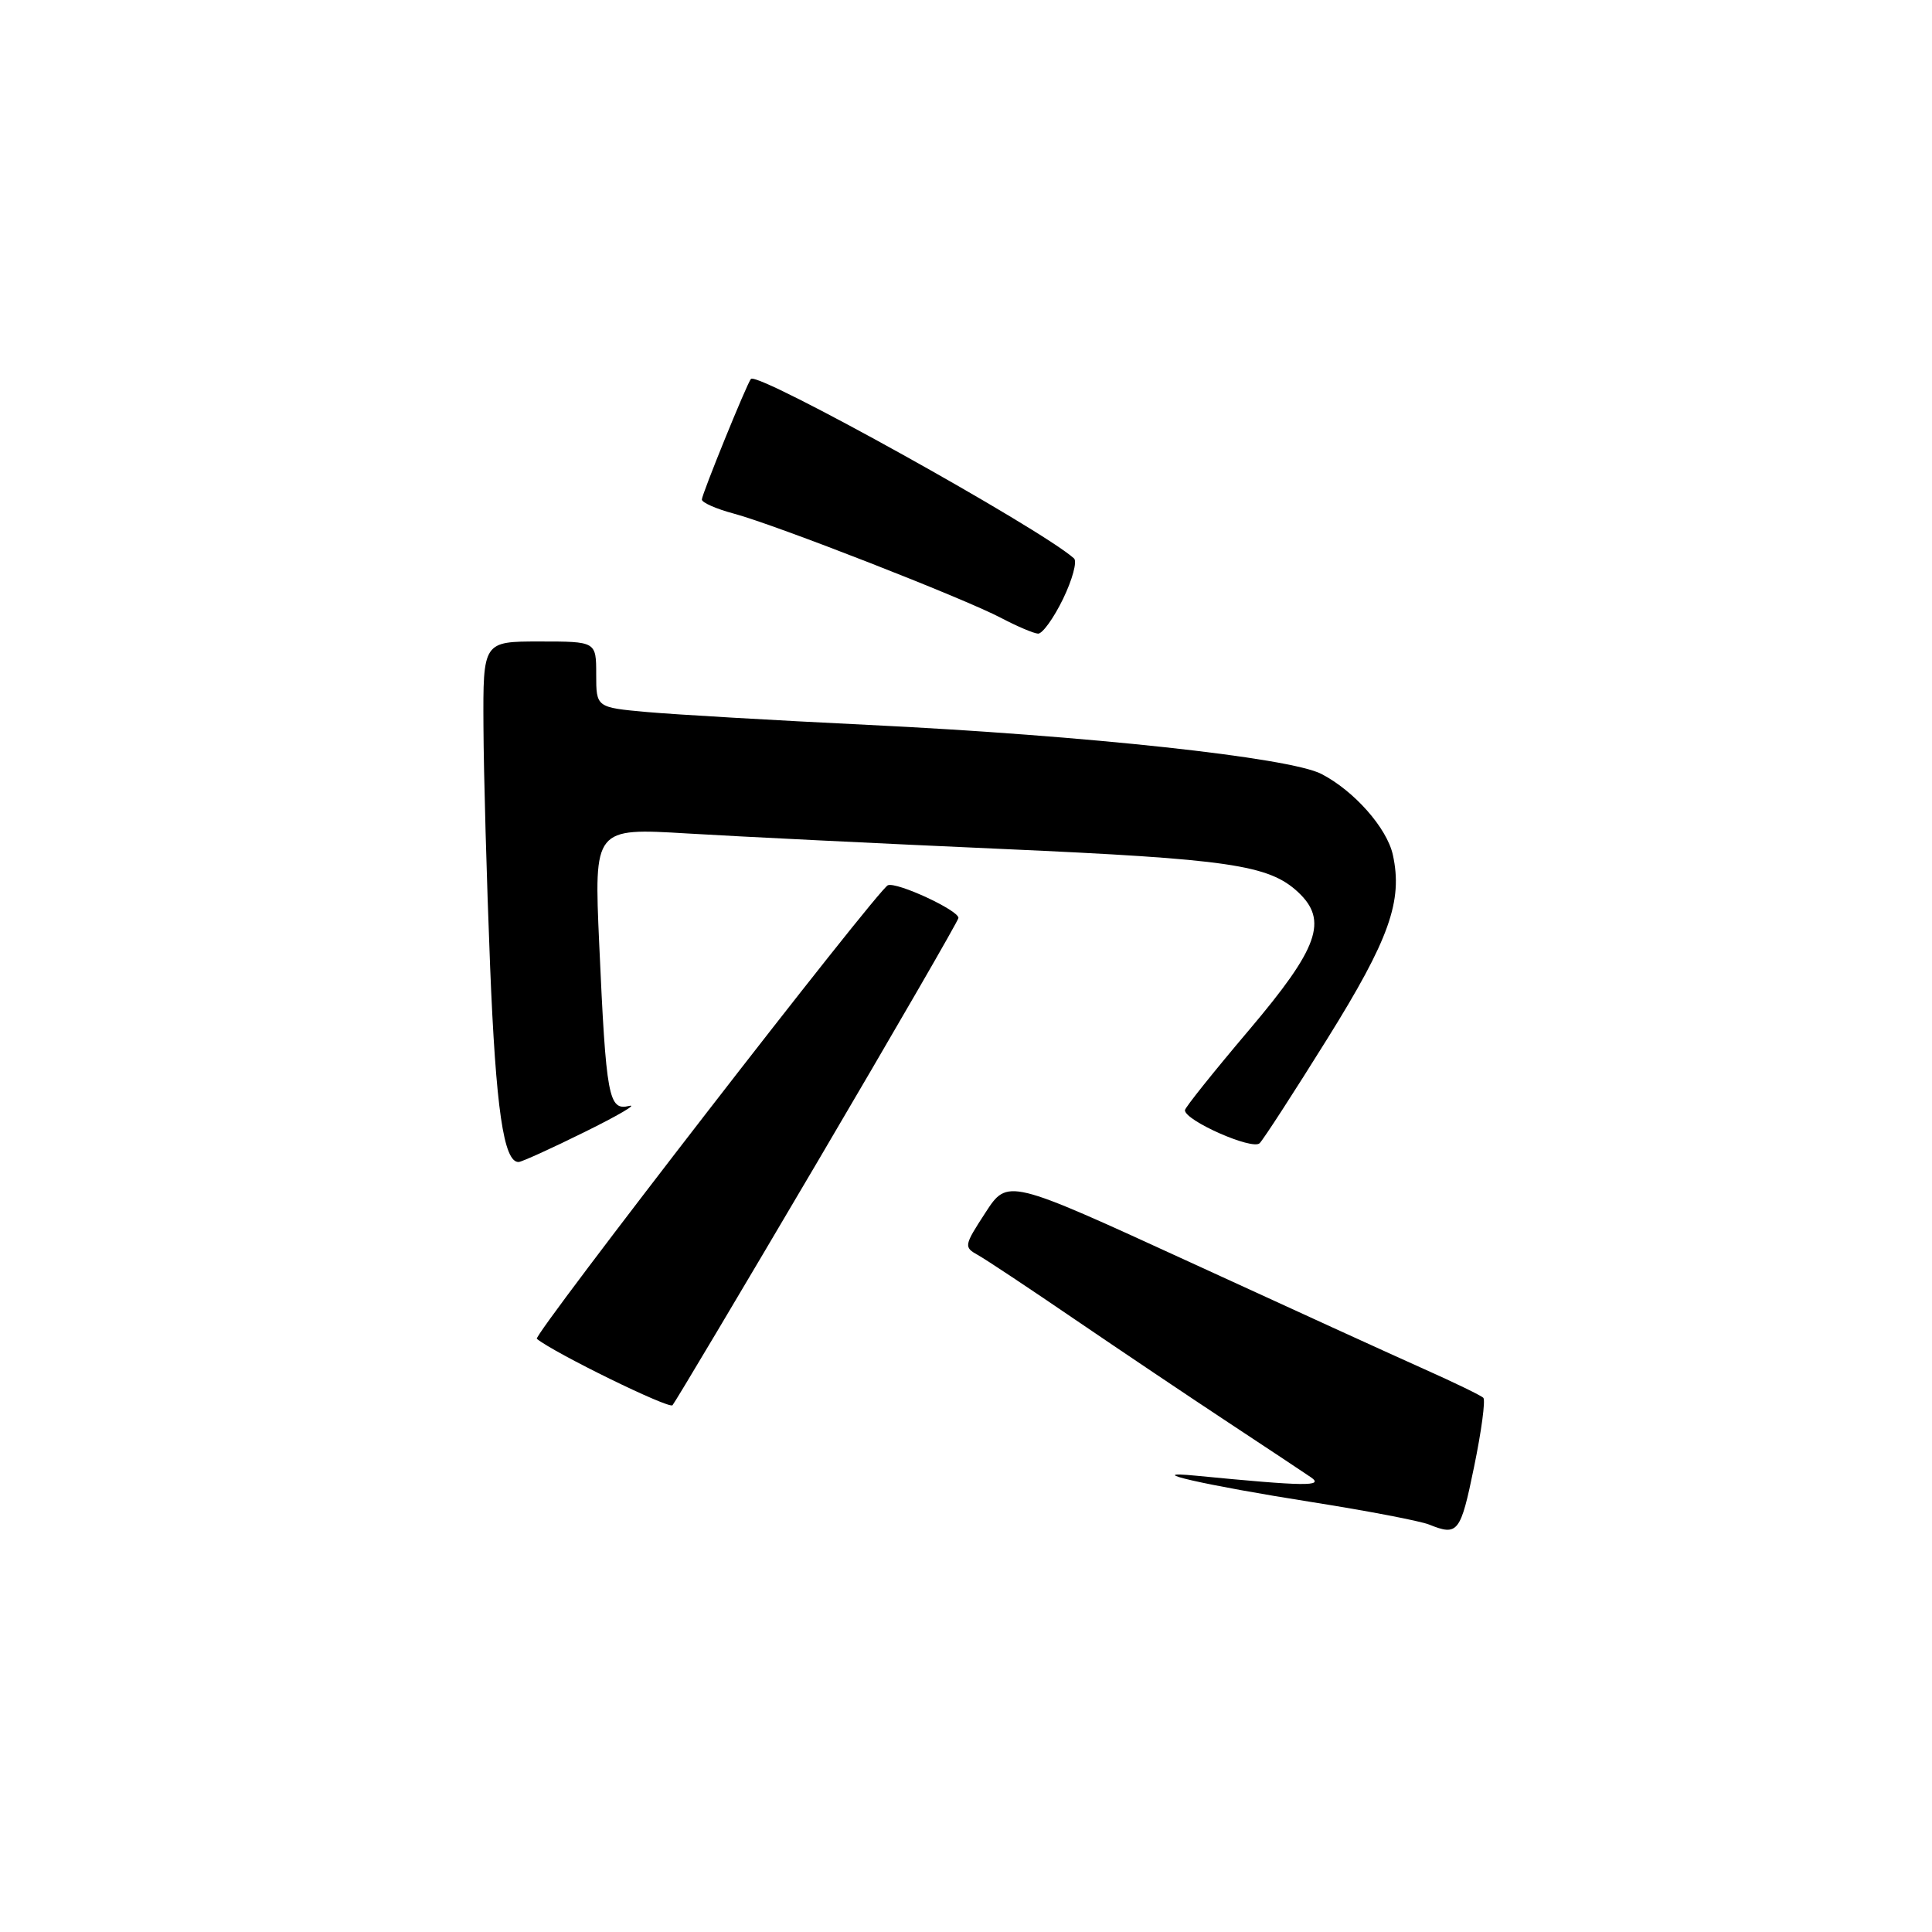 <?xml version="1.0" encoding="UTF-8" standalone="no"?>
<!DOCTYPE svg PUBLIC "-//W3C//DTD SVG 1.1//EN" "http://www.w3.org/Graphics/SVG/1.1/DTD/svg11.dtd" >
<svg xmlns="http://www.w3.org/2000/svg" xmlns:xlink="http://www.w3.org/1999/xlink" version="1.1" viewBox="0 0 256 256">
 <g >
 <path fill="currentColor"
d=" M 195.32 194.38 C 196.30 189.64 196.85 185.52 196.55 185.22 C 196.25 184.91 192.74 183.21 188.75 181.43 C 184.76 179.65 170.70 173.23 157.51 167.17 C 133.51 156.16 133.51 156.16 130.57 160.69 C 127.73 165.05 127.70 165.25 129.56 166.29 C 130.63 166.88 136.45 170.75 142.50 174.88 C 148.55 179.00 157.64 185.11 162.69 188.44 C 167.74 191.77 172.69 195.06 173.69 195.74 C 175.51 196.98 173.00 196.95 158.50 195.54 C 150.88 194.80 159.63 196.80 173.86 199.04 C 181.21 200.20 188.19 201.54 189.36 202.01 C 193.18 203.55 193.53 203.11 195.32 194.38 Z  M 108.37 153.86 C 118.61 136.46 127.00 121.96 127.00 121.63 C 127.00 120.61 118.86 116.84 117.65 117.30 C 116.34 117.81 70.57 176.94 71.13 177.40 C 73.46 179.29 88.65 186.73 89.11 186.20 C 89.45 185.82 98.12 171.26 108.37 153.86 Z  M 77.50 149.98 C 81.90 147.81 84.54 146.26 83.37 146.54 C 80.64 147.21 80.31 145.44 79.40 125.10 C 78.71 109.70 78.71 109.70 91.10 110.44 C 97.92 110.85 116.78 111.78 133.00 112.50 C 162.84 113.83 168.12 114.60 171.99 118.20 C 176.02 121.96 174.73 125.59 165.49 136.50 C 160.83 142.00 157.01 146.77 157.01 147.11 C 156.99 148.48 165.96 152.44 166.91 151.48 C 167.44 150.94 171.48 144.70 175.89 137.62 C 184.10 124.45 185.90 119.38 184.56 113.27 C 183.78 109.72 179.43 104.79 175.09 102.55 C 170.87 100.37 144.00 97.46 115.00 96.05 C 102.62 95.45 89.46 94.68 85.75 94.35 C 79.00 93.74 79.00 93.74 79.00 89.37 C 79.00 85.00 79.00 85.00 71.50 85.00 C 64.00 85.00 64.00 85.00 64.06 96.25 C 64.09 102.44 64.49 116.72 64.94 128.00 C 65.70 146.90 66.74 154.05 68.73 153.97 C 69.15 153.95 73.10 152.16 77.50 149.98 Z  M 140.86 79.36 C 142.10 76.80 142.75 74.39 142.31 73.99 C 137.87 70.01 100.39 49.18 99.50 50.21 C 98.97 50.82 93.00 65.50 93.00 66.19 C 93.00 66.59 94.91 67.44 97.25 68.06 C 102.83 69.56 127.69 79.27 132.63 81.87 C 134.76 82.99 136.97 83.93 137.55 83.96 C 138.13 83.98 139.62 81.91 140.86 79.36 Z "/>
</g>
</svg>